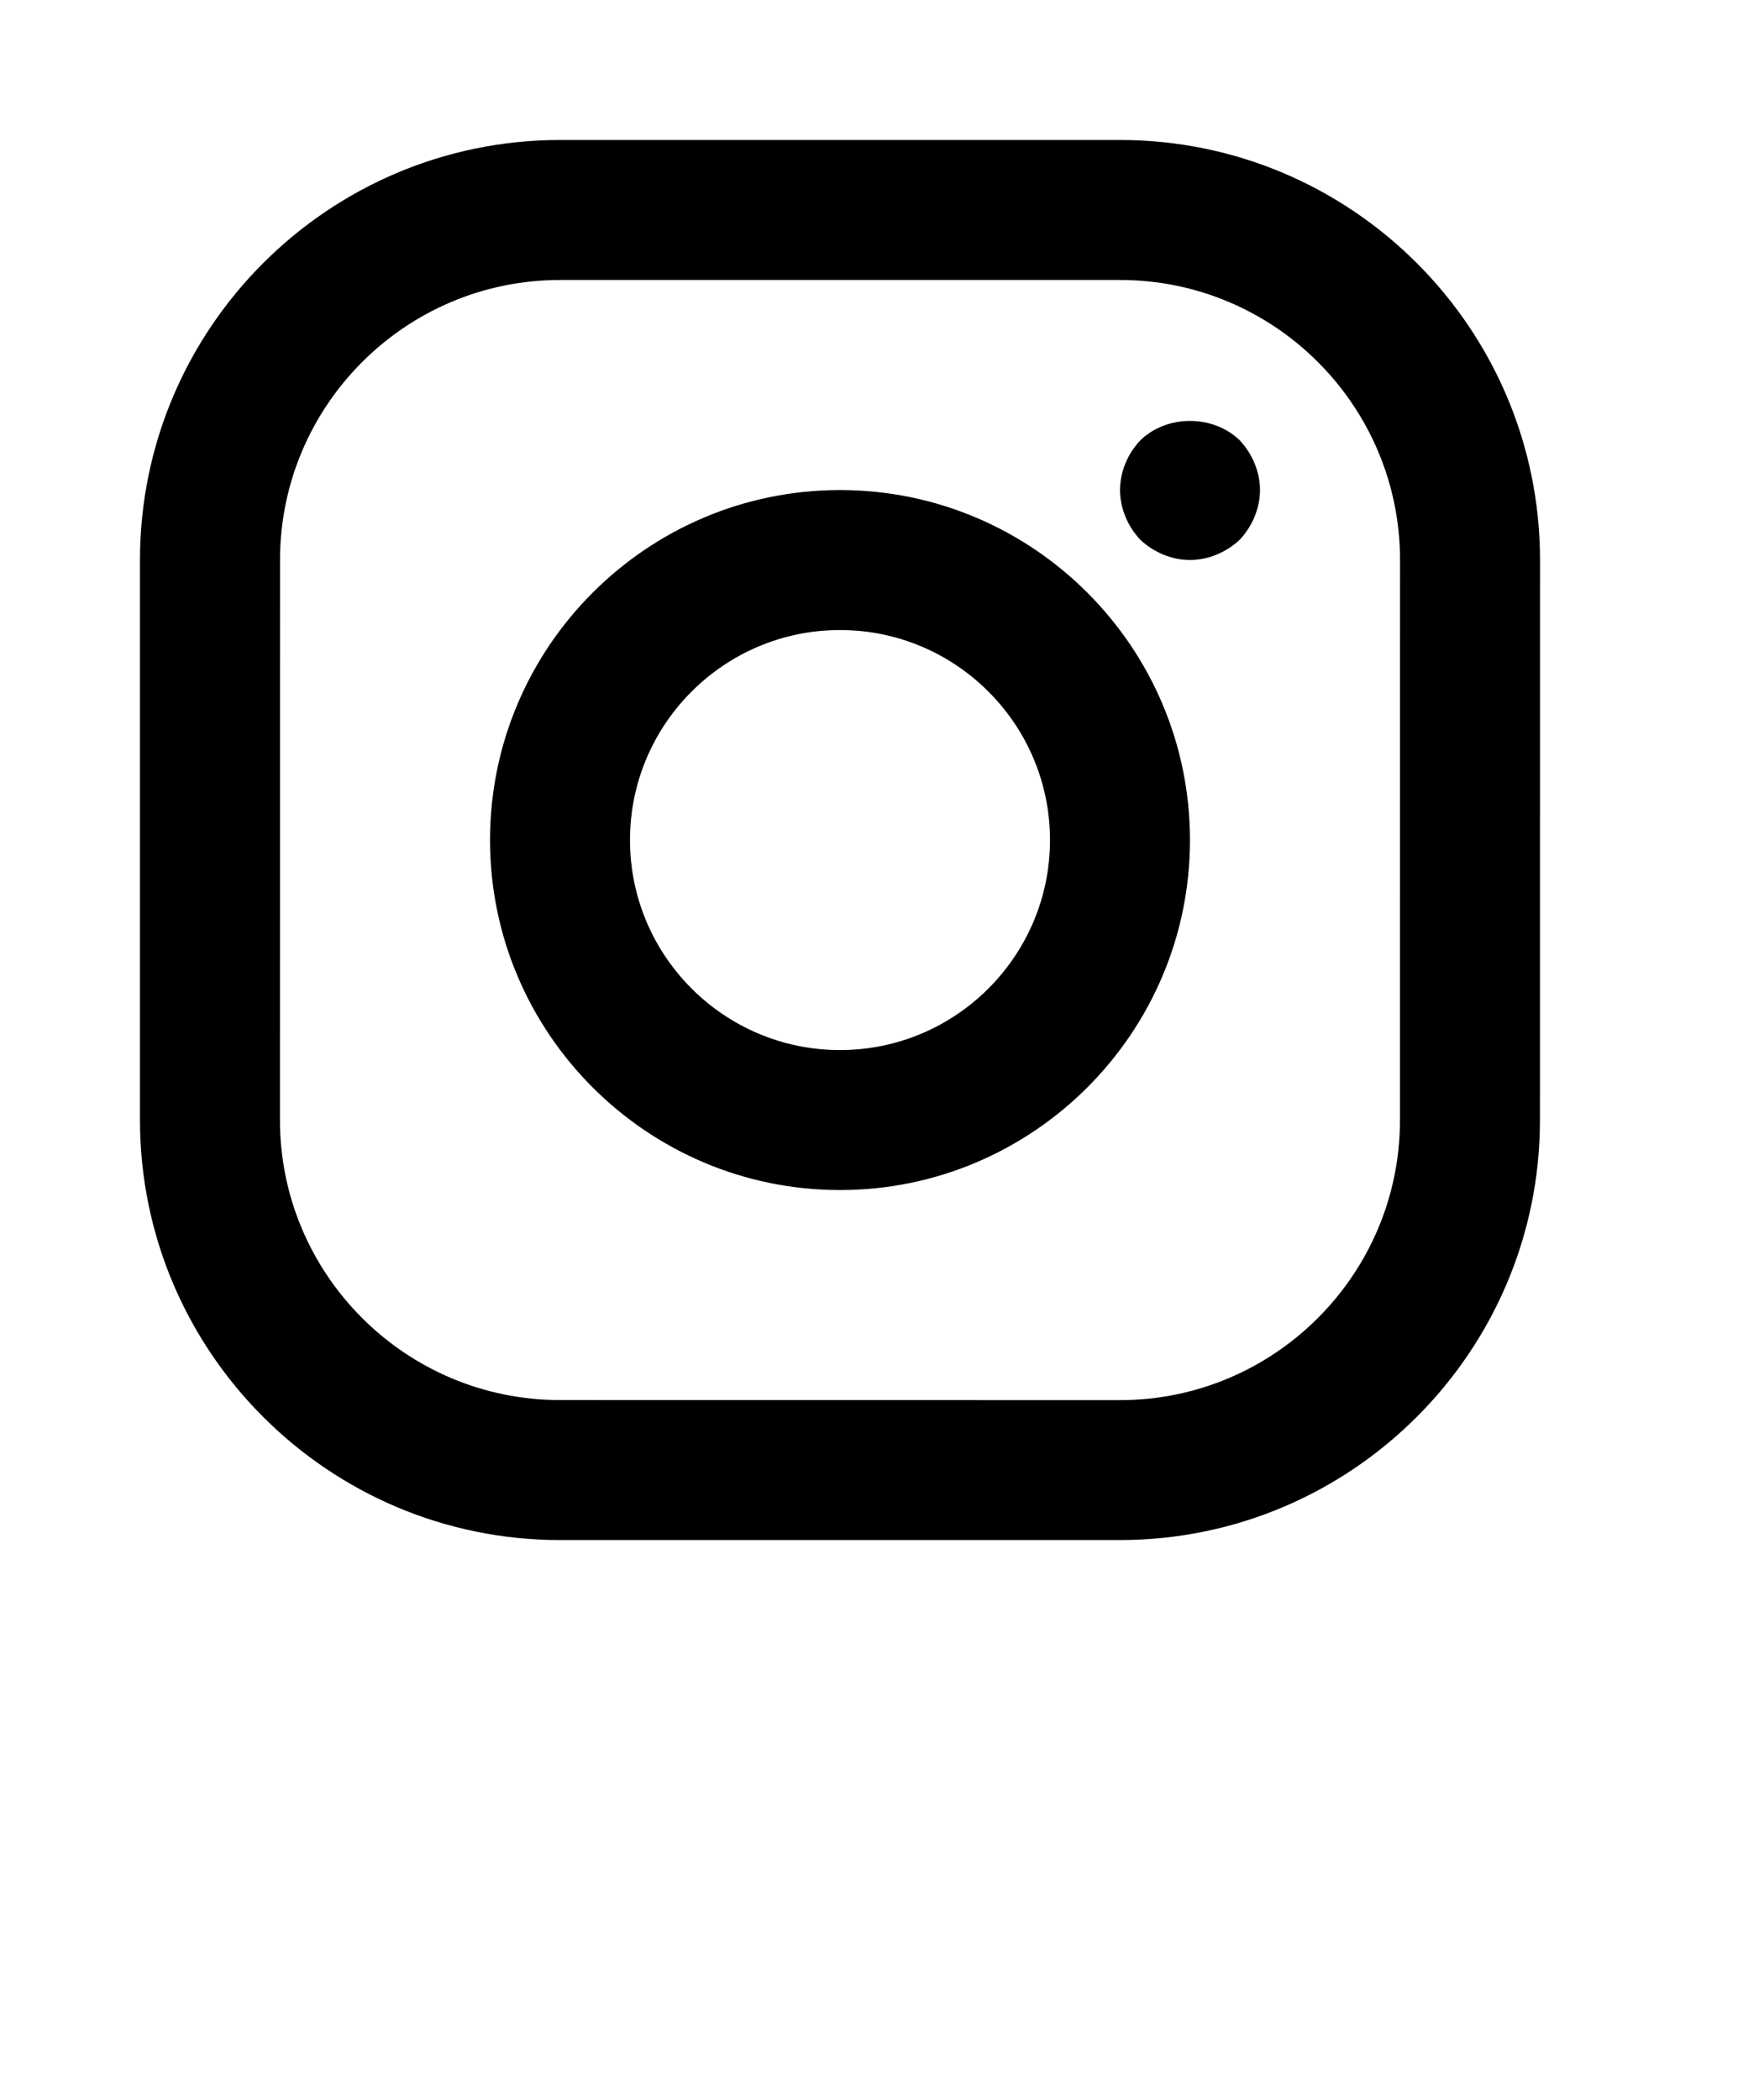 <?xml version="1.0" encoding="UTF-8"?>
<svg width="105px" height="125px" viewBox="0 0 105 125" xmlns="http://www.w3.org/2000/svg" xmlns:xlink="http://www.w3.org/1999/xlink" version="1.1">
 <!-- Generated by Pixelmator Pro 2.2 -->
 <path id="Path" d="M66.668 8.332 L33.332 8.332 C19.547 8.332 8.332 19.547 8.332 33.332 L8.332 66.664 C8.332 80.449 19.547 91.664 33.332 91.664 L66.664 91.664 C80.449 91.664 91.664 80.449 91.664 66.664 L91.668 33.332 C91.668 19.547 80.453 8.332 66.668 8.332 Z M83.332 66.668 C83.332 75.859 75.855 83.336 66.664 83.336 L33.332 83.332 C24.141 83.332 16.664 75.855 16.664 66.664 L16.668 33.332 C16.668 24.141 24.145 16.664 33.336 16.664 L66.668 16.664 C75.859 16.664 83.336 24.141 83.336 33.332 Z M50 29.168 C38.512 29.168 29.168 38.516 29.168 50 29.168 61.488 38.516 70.832 50 70.832 61.488 70.832 70.832 61.484 70.832 50 70.832 38.512 61.488 29.168 50 29.168 Z M50 62.5 C43.105 62.5 37.5 56.895 37.5 50 37.5 43.105 43.105 37.5 50 37.5 56.894 37.5 62.5 43.105 62.5 50 62.5 56.895 56.894 62.5 50 62.5 Z M73.793 26.207 C74.539 27 75 28.082 75 29.168 75 30.25 74.539 31.336 73.793 32.125 73 32.875 71.914 33.332 70.832 33.332 69.746 33.332 68.664 32.871 67.875 32.125 67.125 31.332 66.668 30.25 66.668 29.168 66.668 28.082 67.125 27 67.875 26.211 69.457 24.668 72.207 24.668 73.793 26.207 Z" fill="#000000" fill-opacity="1" stroke="none"/>
</svg>
